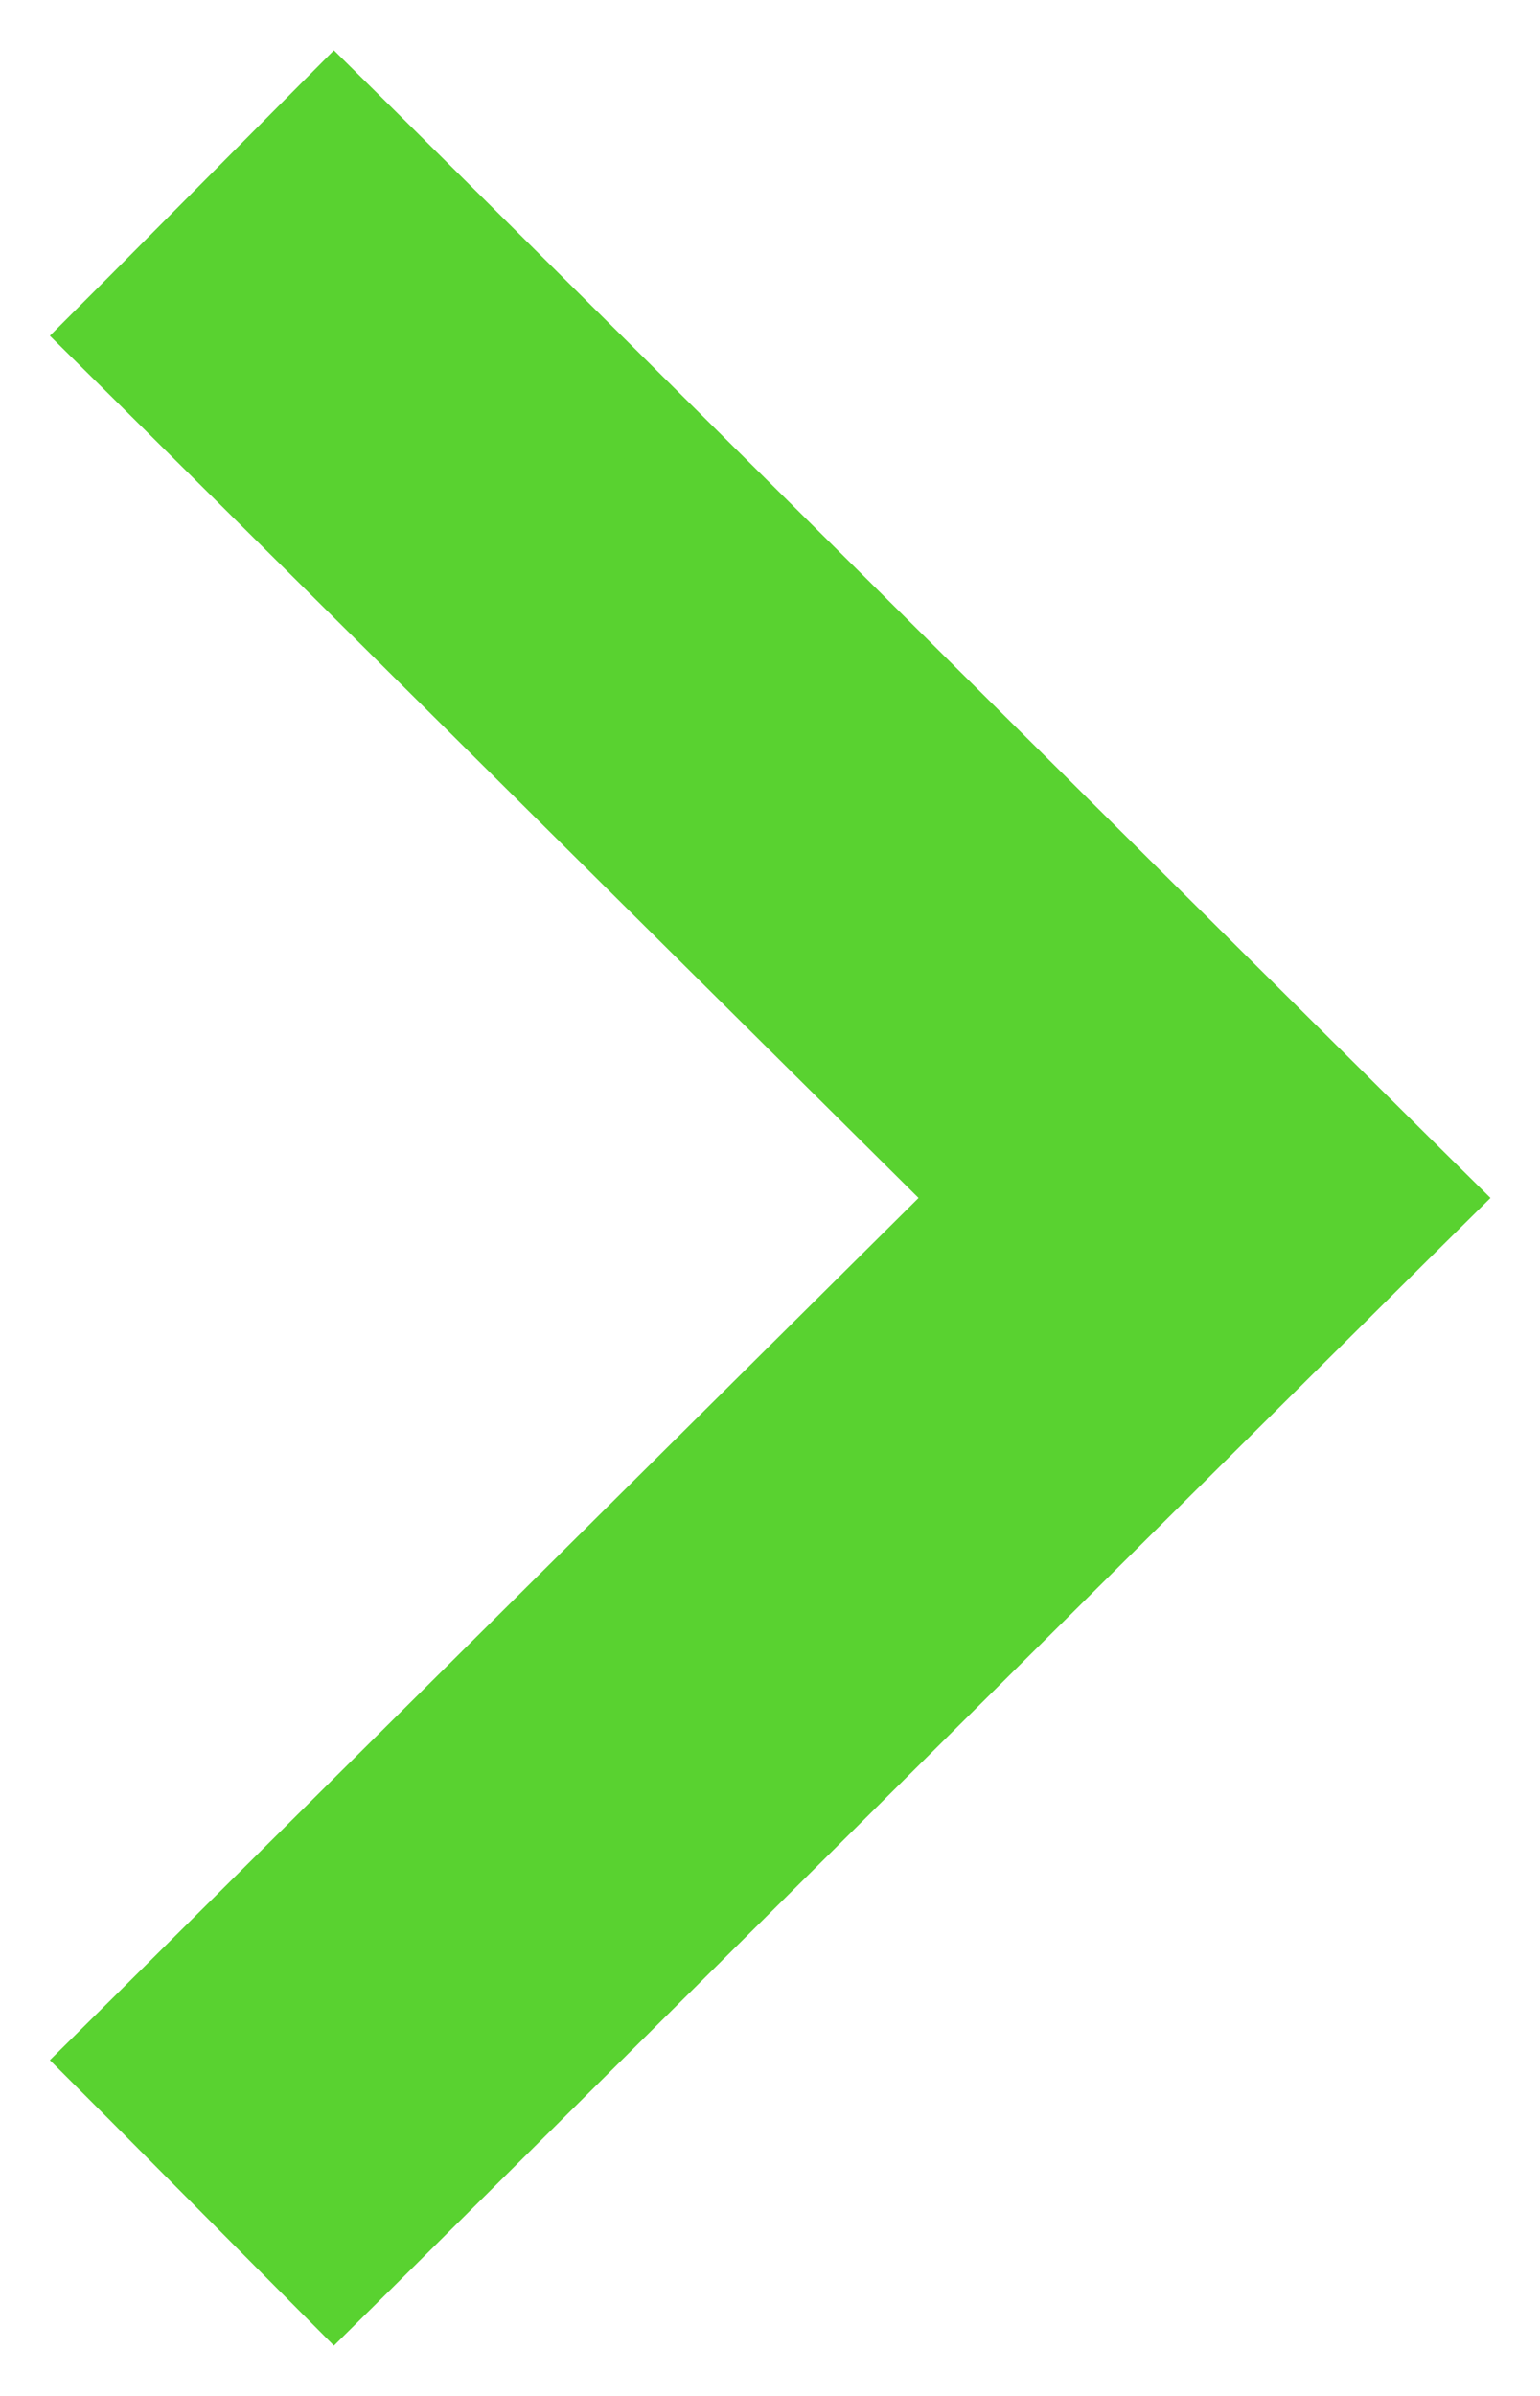 <svg width="9" height="14" viewBox="0 0 9 14" fill="none" xmlns="http://www.w3.org/2000/svg">
<path d="M1.777 13.176L1.953 13.353L2.131 13.177L8.176 7.177L8.355 7L8.176 6.823L2.131 0.823L1.953 0.647L1.777 0.824L0.823 1.784L0.646 1.961L0.824 2.137L5.723 7L0.824 11.863L0.646 12.039L0.823 12.216L1.777 13.176Z" fill="#59D230" stroke="#59D230" stroke-width="0.5"/>
</svg>
